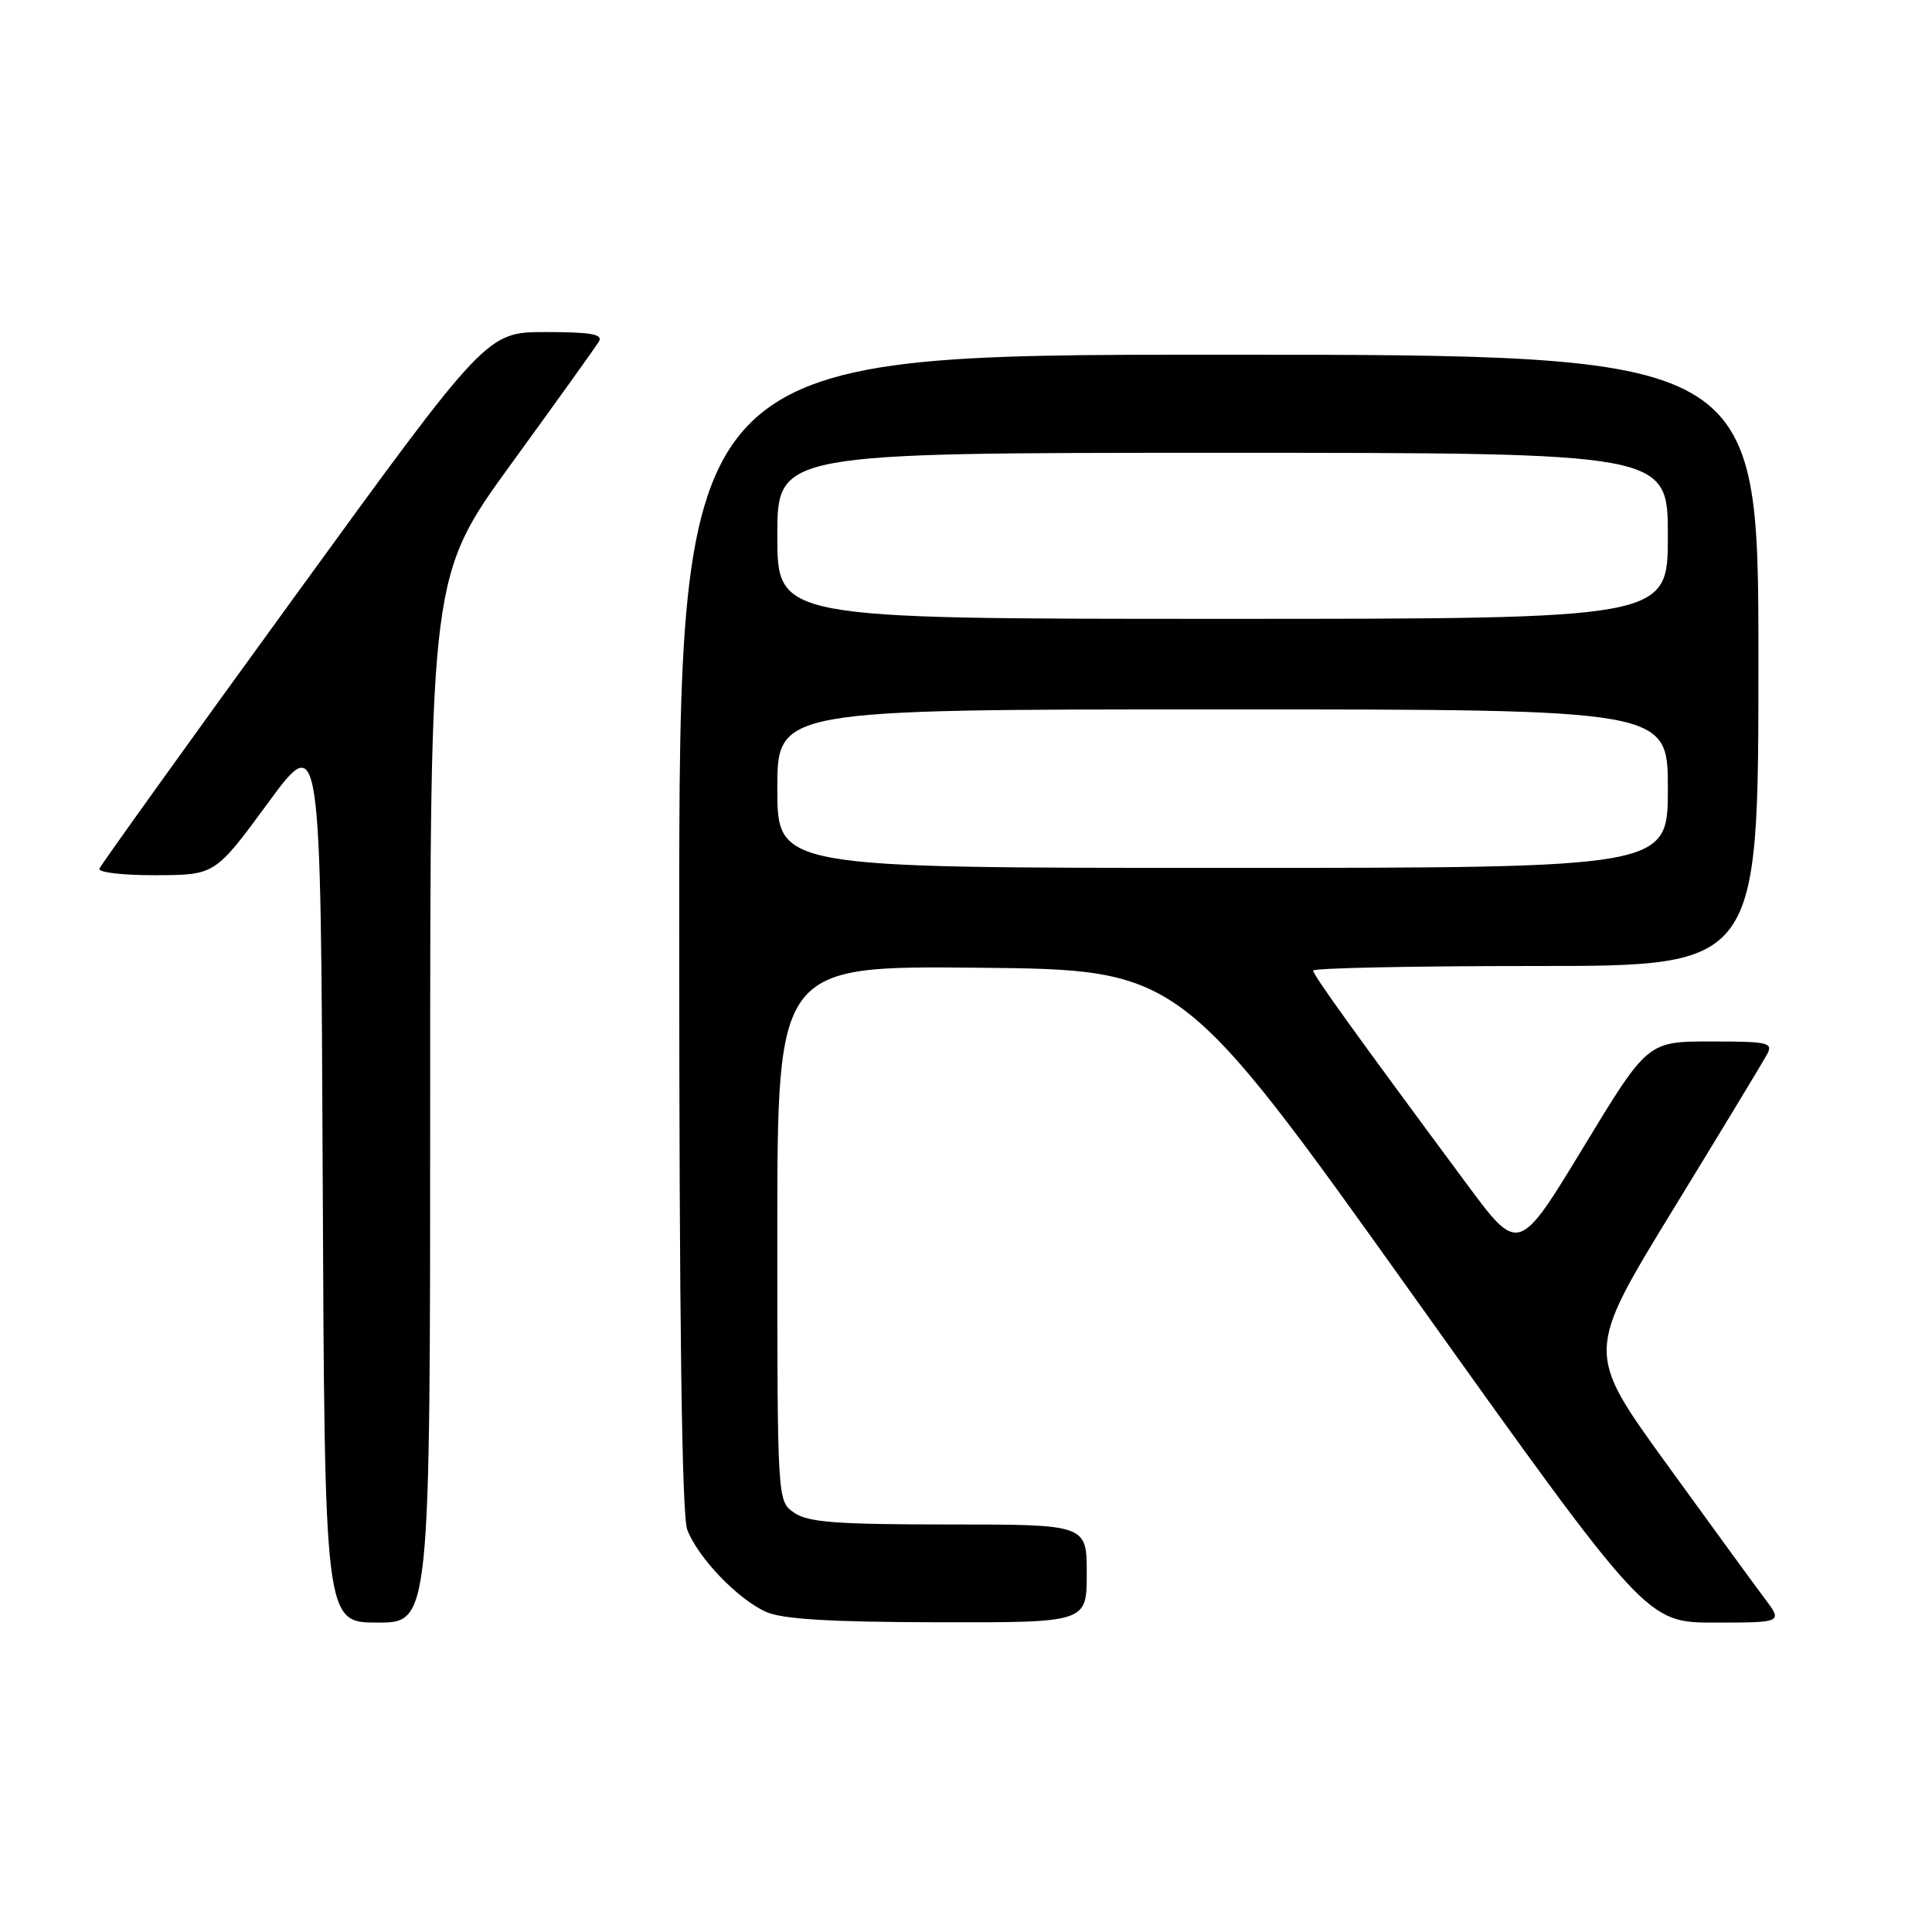 <?xml version="1.0" encoding="UTF-8" standalone="no"?>
<!DOCTYPE svg PUBLIC "-//W3C//DTD SVG 1.1//EN" "http://www.w3.org/Graphics/SVG/1.1/DTD/svg11.dtd" >
<svg xmlns="http://www.w3.org/2000/svg" xmlns:xlink="http://www.w3.org/1999/xlink" version="1.1" viewBox="0 0 256 256">
 <g >
 <path fill="currentColor"
d=" M 57.00 145.63 C 57.00 76.26 57.00 76.26 67.80 61.38 C 73.75 53.20 78.95 45.94 79.36 45.25 C 79.94 44.29 78.29 44.00 72.31 44.00 C 64.50 44.00 64.50 44.00 39.00 79.11 C 24.97 98.42 13.35 114.62 13.17 115.11 C 12.98 115.60 16.36 115.99 20.67 115.97 C 28.50 115.94 28.50 115.94 35.50 106.41 C 42.50 96.88 42.50 96.88 42.76 155.94 C 43.02 215.00 43.02 215.00 50.01 215.00 C 57.00 215.00 57.00 215.00 57.00 145.63 Z  M 144.00 208.50 C 144.00 202.00 144.00 202.00 125.72 202.00 C 110.80 202.00 107.04 201.71 105.22 200.44 C 103.00 198.89 103.00 198.89 103.00 163.43 C 103.00 127.97 103.00 127.97 129.72 128.23 C 156.44 128.50 156.44 128.50 187.31 171.75 C 218.17 215.00 218.17 215.00 227.20 215.00 C 236.24 215.00 236.24 215.00 233.79 211.75 C 232.44 209.96 226.57 201.90 220.73 193.84 C 210.13 179.18 210.13 179.18 221.65 160.34 C 227.99 149.98 233.60 140.71 234.12 139.75 C 234.99 138.15 234.37 138.00 226.69 138.00 C 218.31 138.00 218.31 138.00 209.77 152.08 C 201.22 166.16 201.22 166.16 194.31 156.83 C 179.50 136.84 174.00 129.19 174.00 128.61 C 174.00 128.27 187.28 128.00 203.50 128.00 C 233.00 128.00 233.00 128.00 233.00 87.50 C 233.00 47.00 233.00 47.00 161.50 47.00 C 90.00 47.00 90.00 47.00 90.00 123.43 C 90.00 174.90 90.35 200.79 91.06 202.68 C 92.46 206.38 97.74 211.89 101.50 213.58 C 103.67 214.55 109.95 214.93 124.25 214.96 C 144.00 215.00 144.00 215.00 144.00 208.50 Z  M 103.00 104.50 C 103.00 94.00 103.00 94.00 162.00 94.00 C 221.00 94.00 221.00 94.00 221.00 104.50 C 221.00 115.00 221.00 115.00 162.00 115.00 C 103.00 115.00 103.00 115.00 103.00 104.50 Z  M 103.00 71.00 C 103.00 60.00 103.00 60.00 162.00 60.00 C 221.00 60.00 221.00 60.00 221.00 71.00 C 221.00 82.00 221.00 82.00 162.00 82.00 C 103.00 82.00 103.00 82.00 103.00 71.00 Z "/>
</g>
</svg>